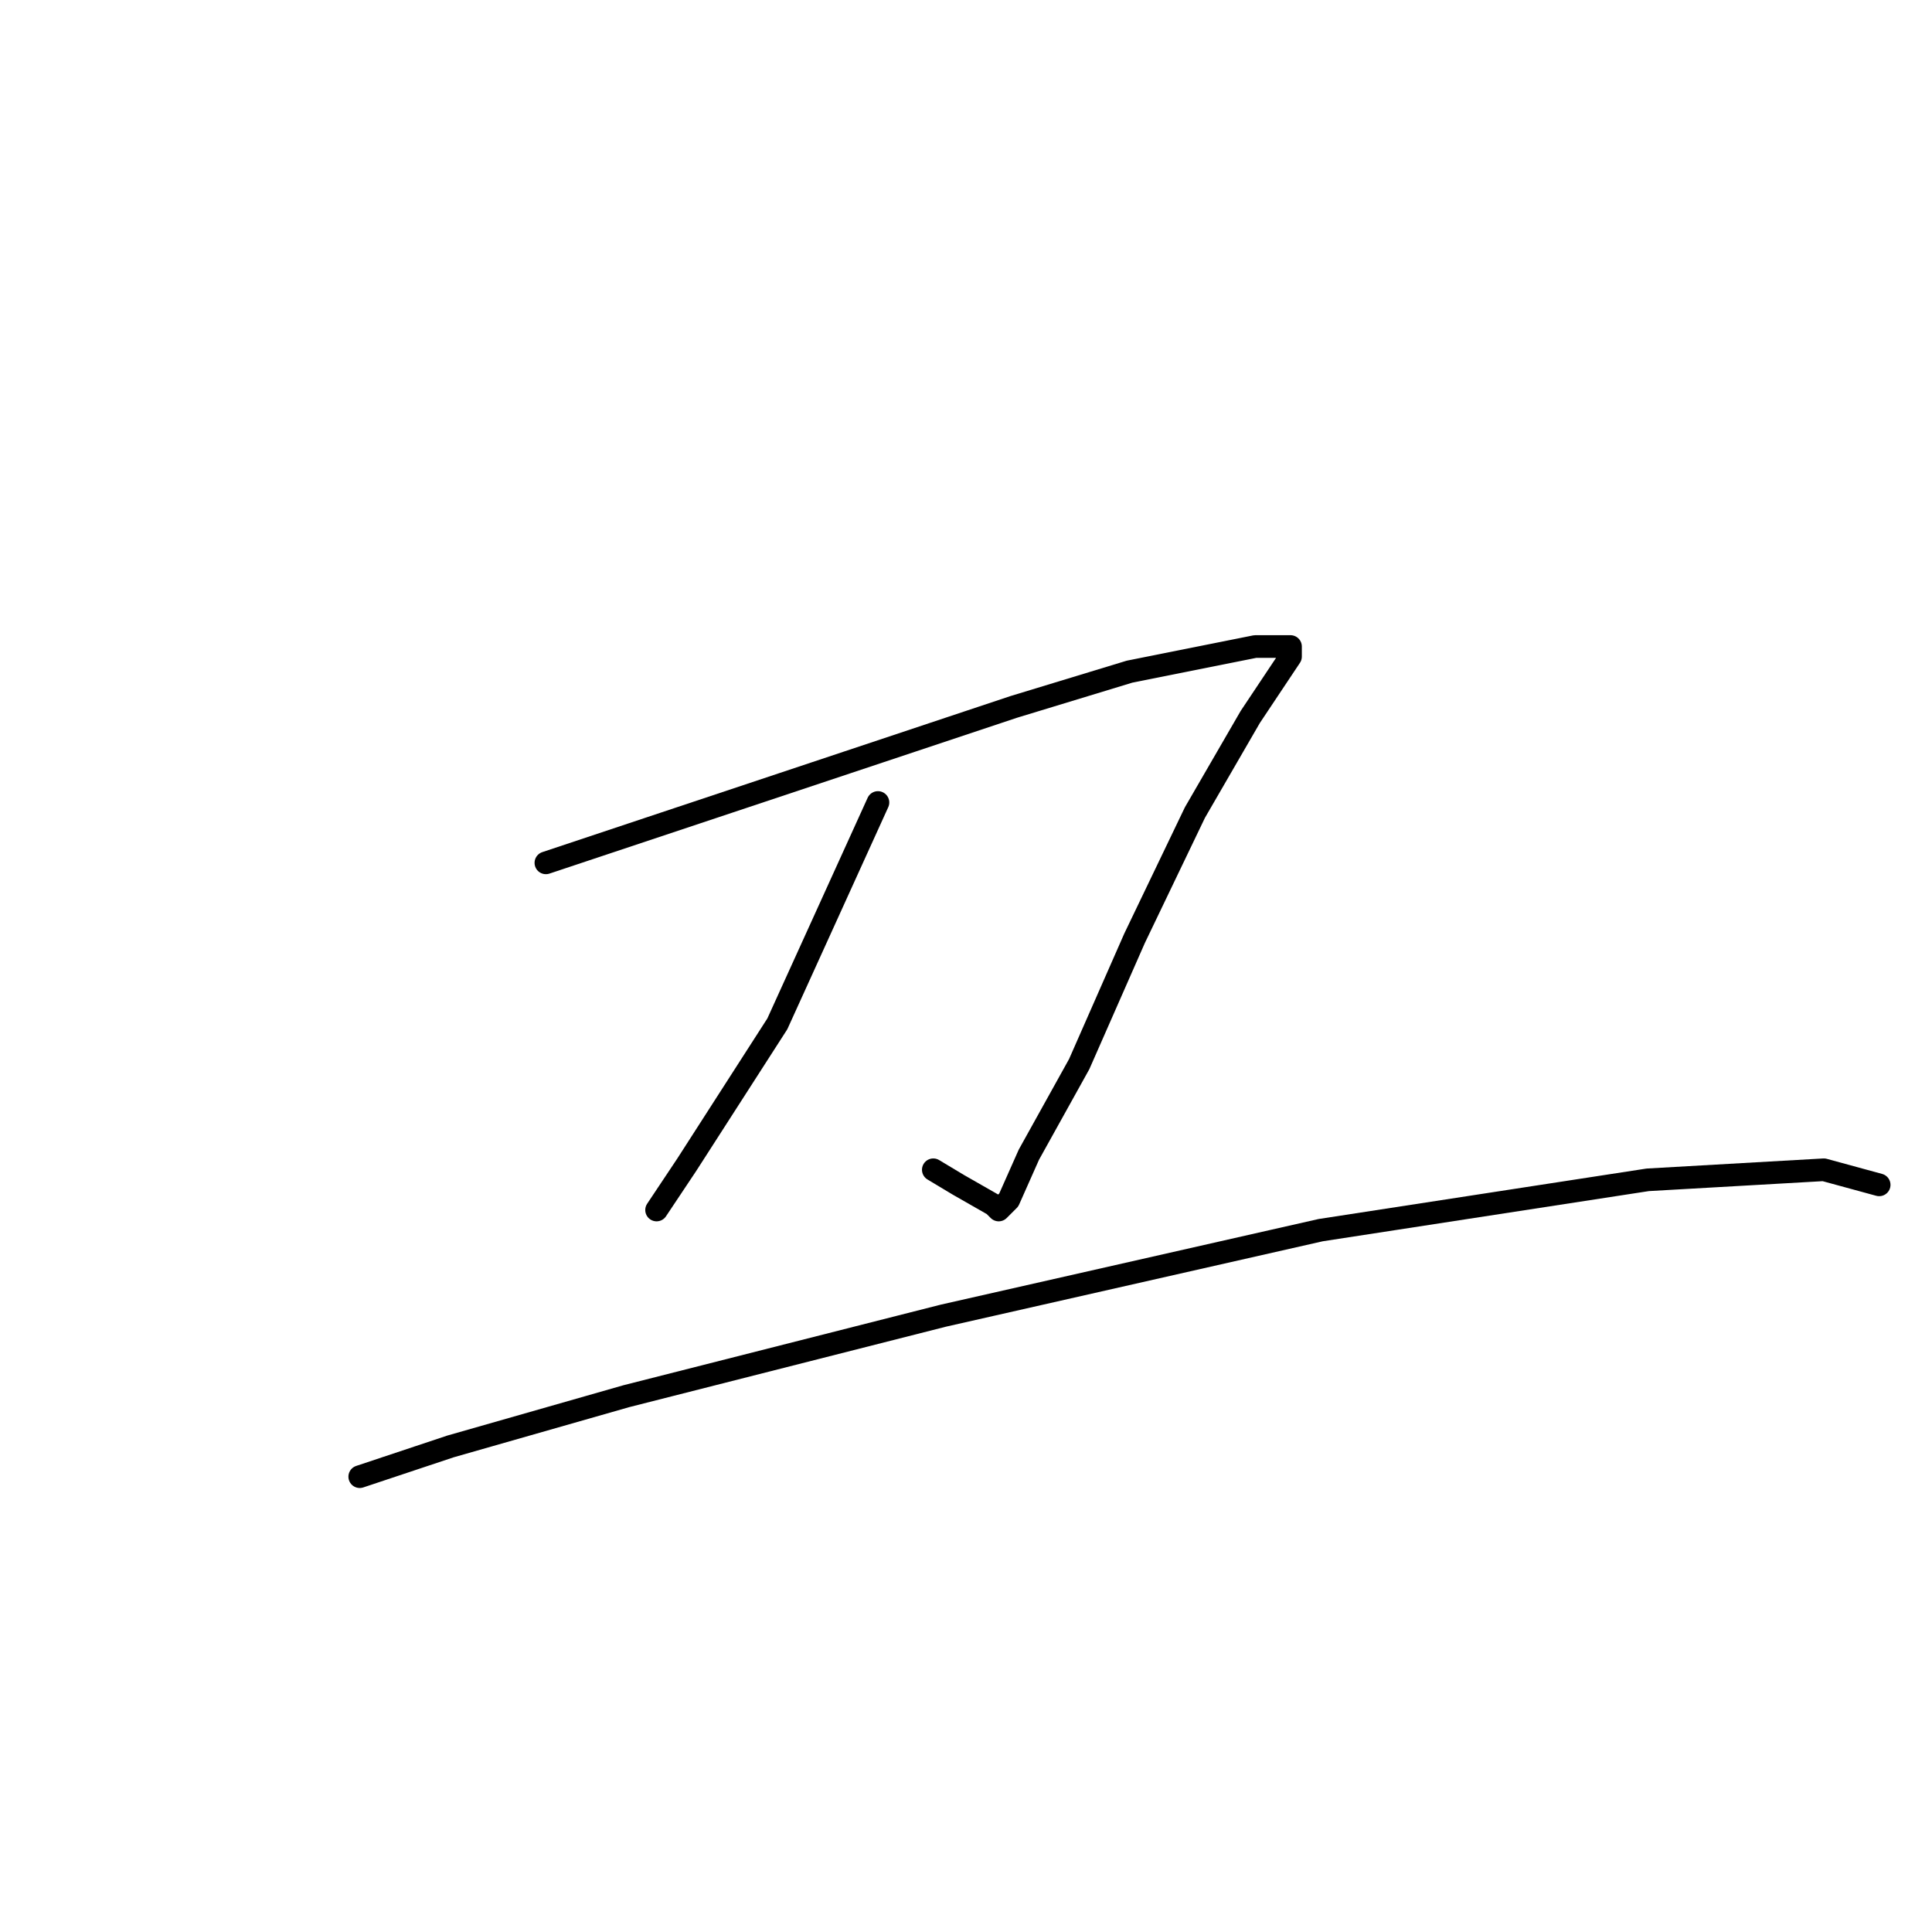 <?xml version="1.0" standalone="no"?>
    <svg width="256" height="256" xmlns="http://www.w3.org/2000/svg" version="1.1">
    <polyline stroke="black" stroke-width="3" stroke-linecap="round" fill="transparent" stroke-linejoin="round" points="72.333 114.333 92.333 107.667 112.333 101 134.333 93.667 149.667 89 166.333 85.667 171 85.667 171 87 165.667 95 158.333 107.667 150.333 124.333 143 141 136.333 153 133.667 159 132.333 160.333 131.667 159.667 127 157 123.667 155 123.667 155 " />
        <polyline stroke="black" stroke-width="3" stroke-linecap="round" fill="transparent" stroke-linejoin="round" points="116.333 106.333 109.667 121 103 135.667 91 154.333 87 160.333 87 160.333 " />
        <polyline stroke="black" stroke-width="3" stroke-linecap="round" fill="transparent" stroke-linejoin="round" points="47.667 195.667 53.667 193.667 59.667 191.667 83 185 125 174.333 175 163 218.333 156.333 241.667 155 249 157 249 157 " />
        </svg>